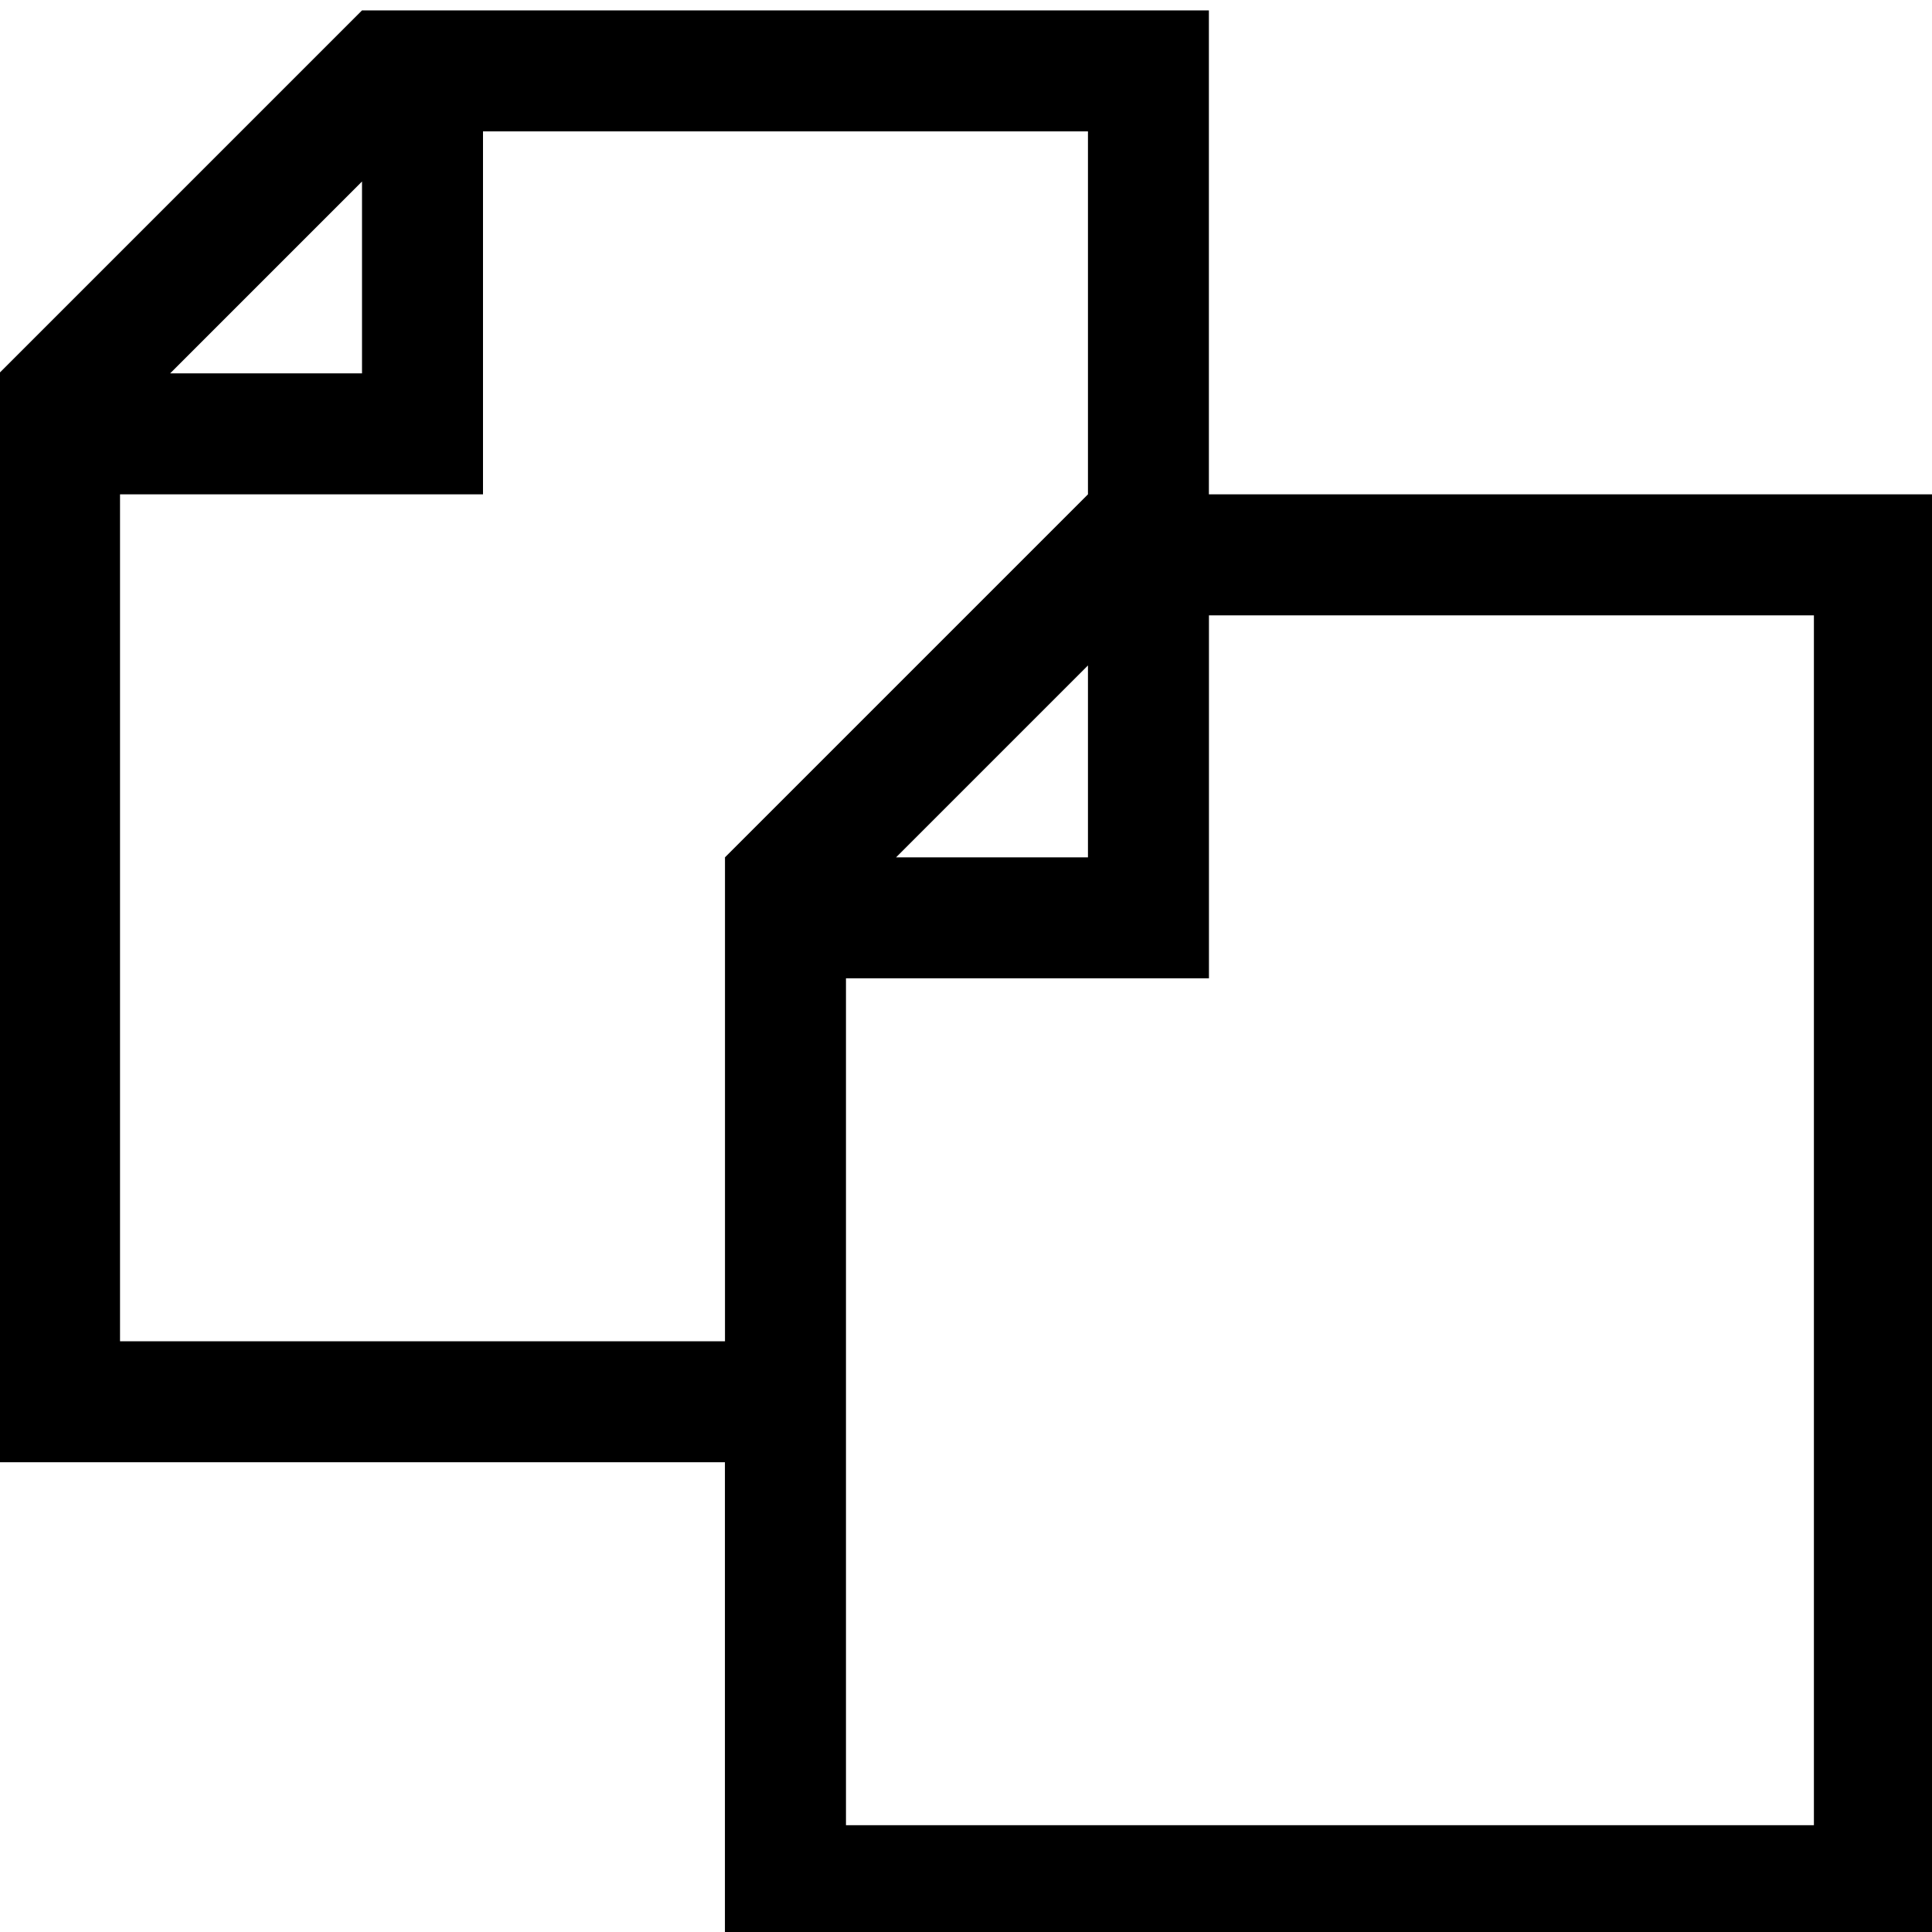 <!-- Generated by IcoMoon.io -->
<svg version="1.1" xmlns="http://www.w3.org/2000/svg" width="32" height="32" viewBox="0 0 32 32">
<path d="M20.023 8.188v-8.016h-14.027l-6.012 6.012v18.035h12.023v8.016h20.039v-24.047h-12.023zM5.996 3.006v3.178h-3.178l3.178-3.178zM1.988 22.215v-14.027h6.012v-6.012h10.020v6.012l-6.012 6.012v8.016h-10.020zM18.020 11.022v3.178h-3.178l3.178-3.178zM30.043 30.231h-16.031v-14.027h6.012v-6.012h10.020v20.039z"></path>
</svg>
